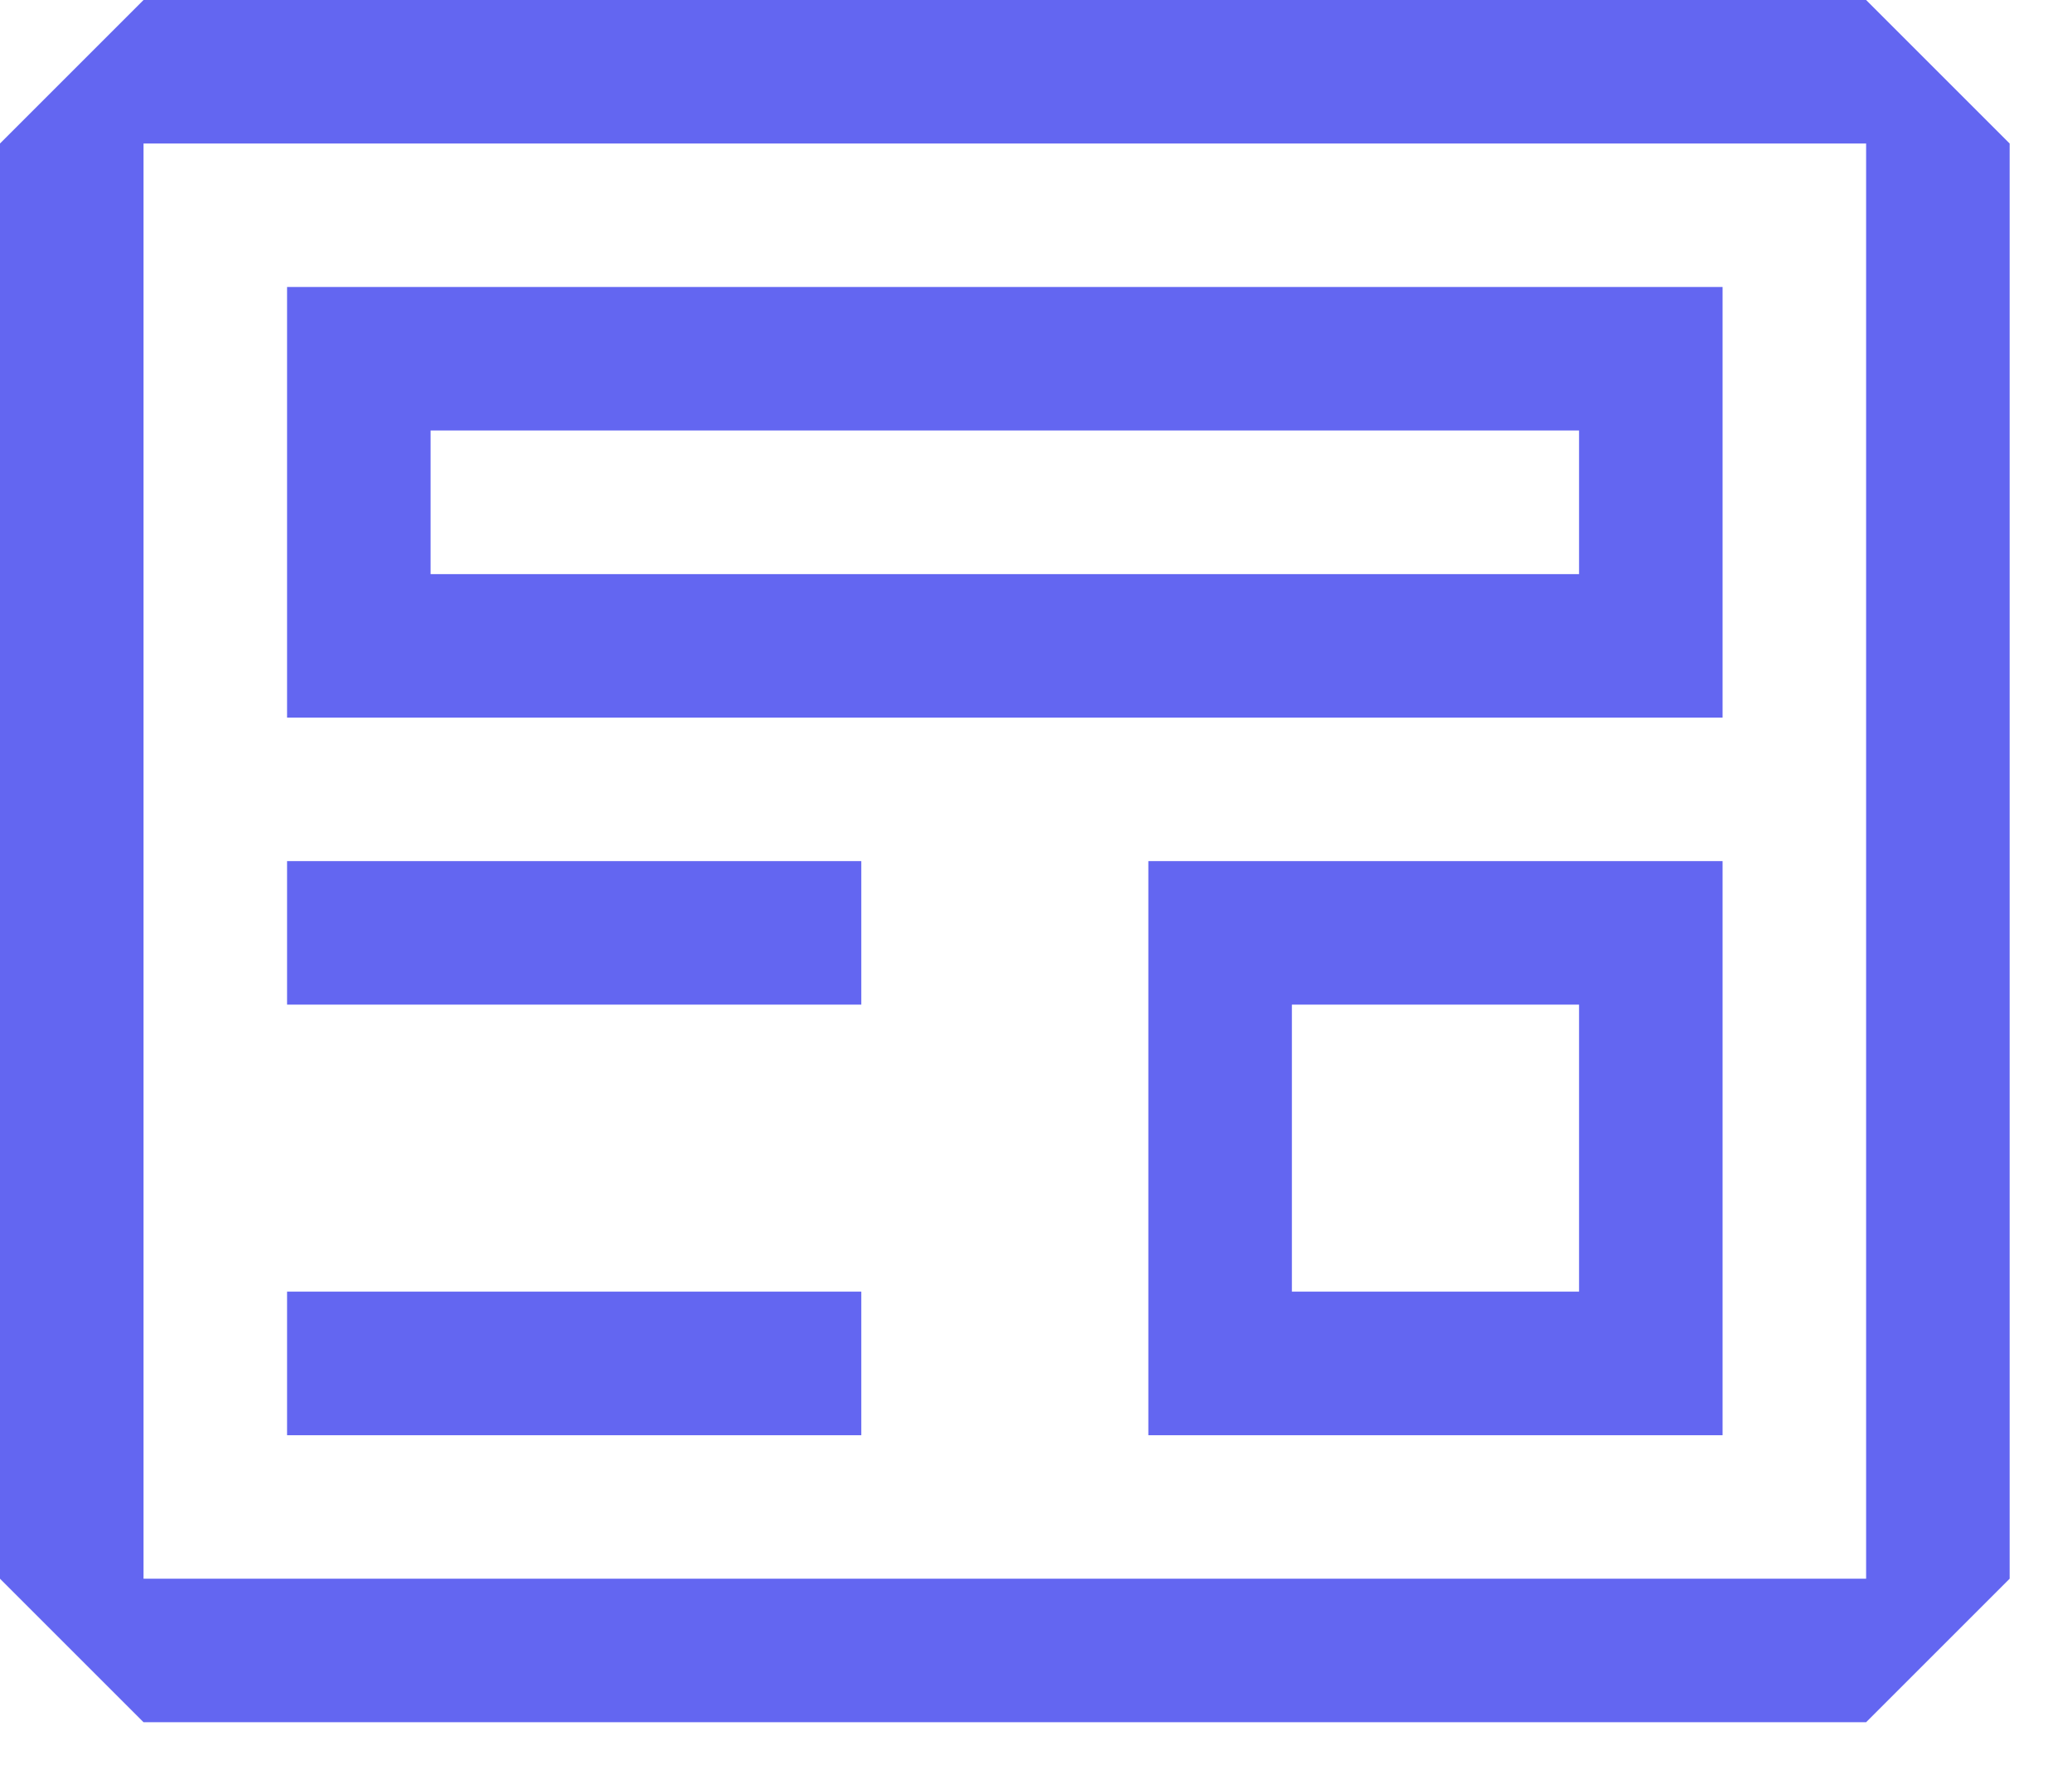 <svg width="22" height="19" viewBox="0 0 22 19" fill="none" xmlns="http://www.w3.org/2000/svg">
<path fill-rule="evenodd" clip-rule="evenodd" d="M1.524 0H19.814L21.338 1.524V16.766L19.814 18.29H1.524L0 16.766V1.524L1.524 0ZM1.524 16.766H19.814V1.524H1.524V16.766ZM18.29 3.048H3.048V7.621H18.29V3.048ZM16.766 6.097H4.572V4.572H16.766V6.097ZM12.193 15.242H18.29V9.145H12.193V15.242ZM13.717 10.669H16.766V13.717H13.717V10.669ZM9.145 9.145H3.048V10.669H9.145V9.145ZM3.048 13.717H9.145V15.242H3.048V13.717Z" fill="#6366F1"/>
</svg>
